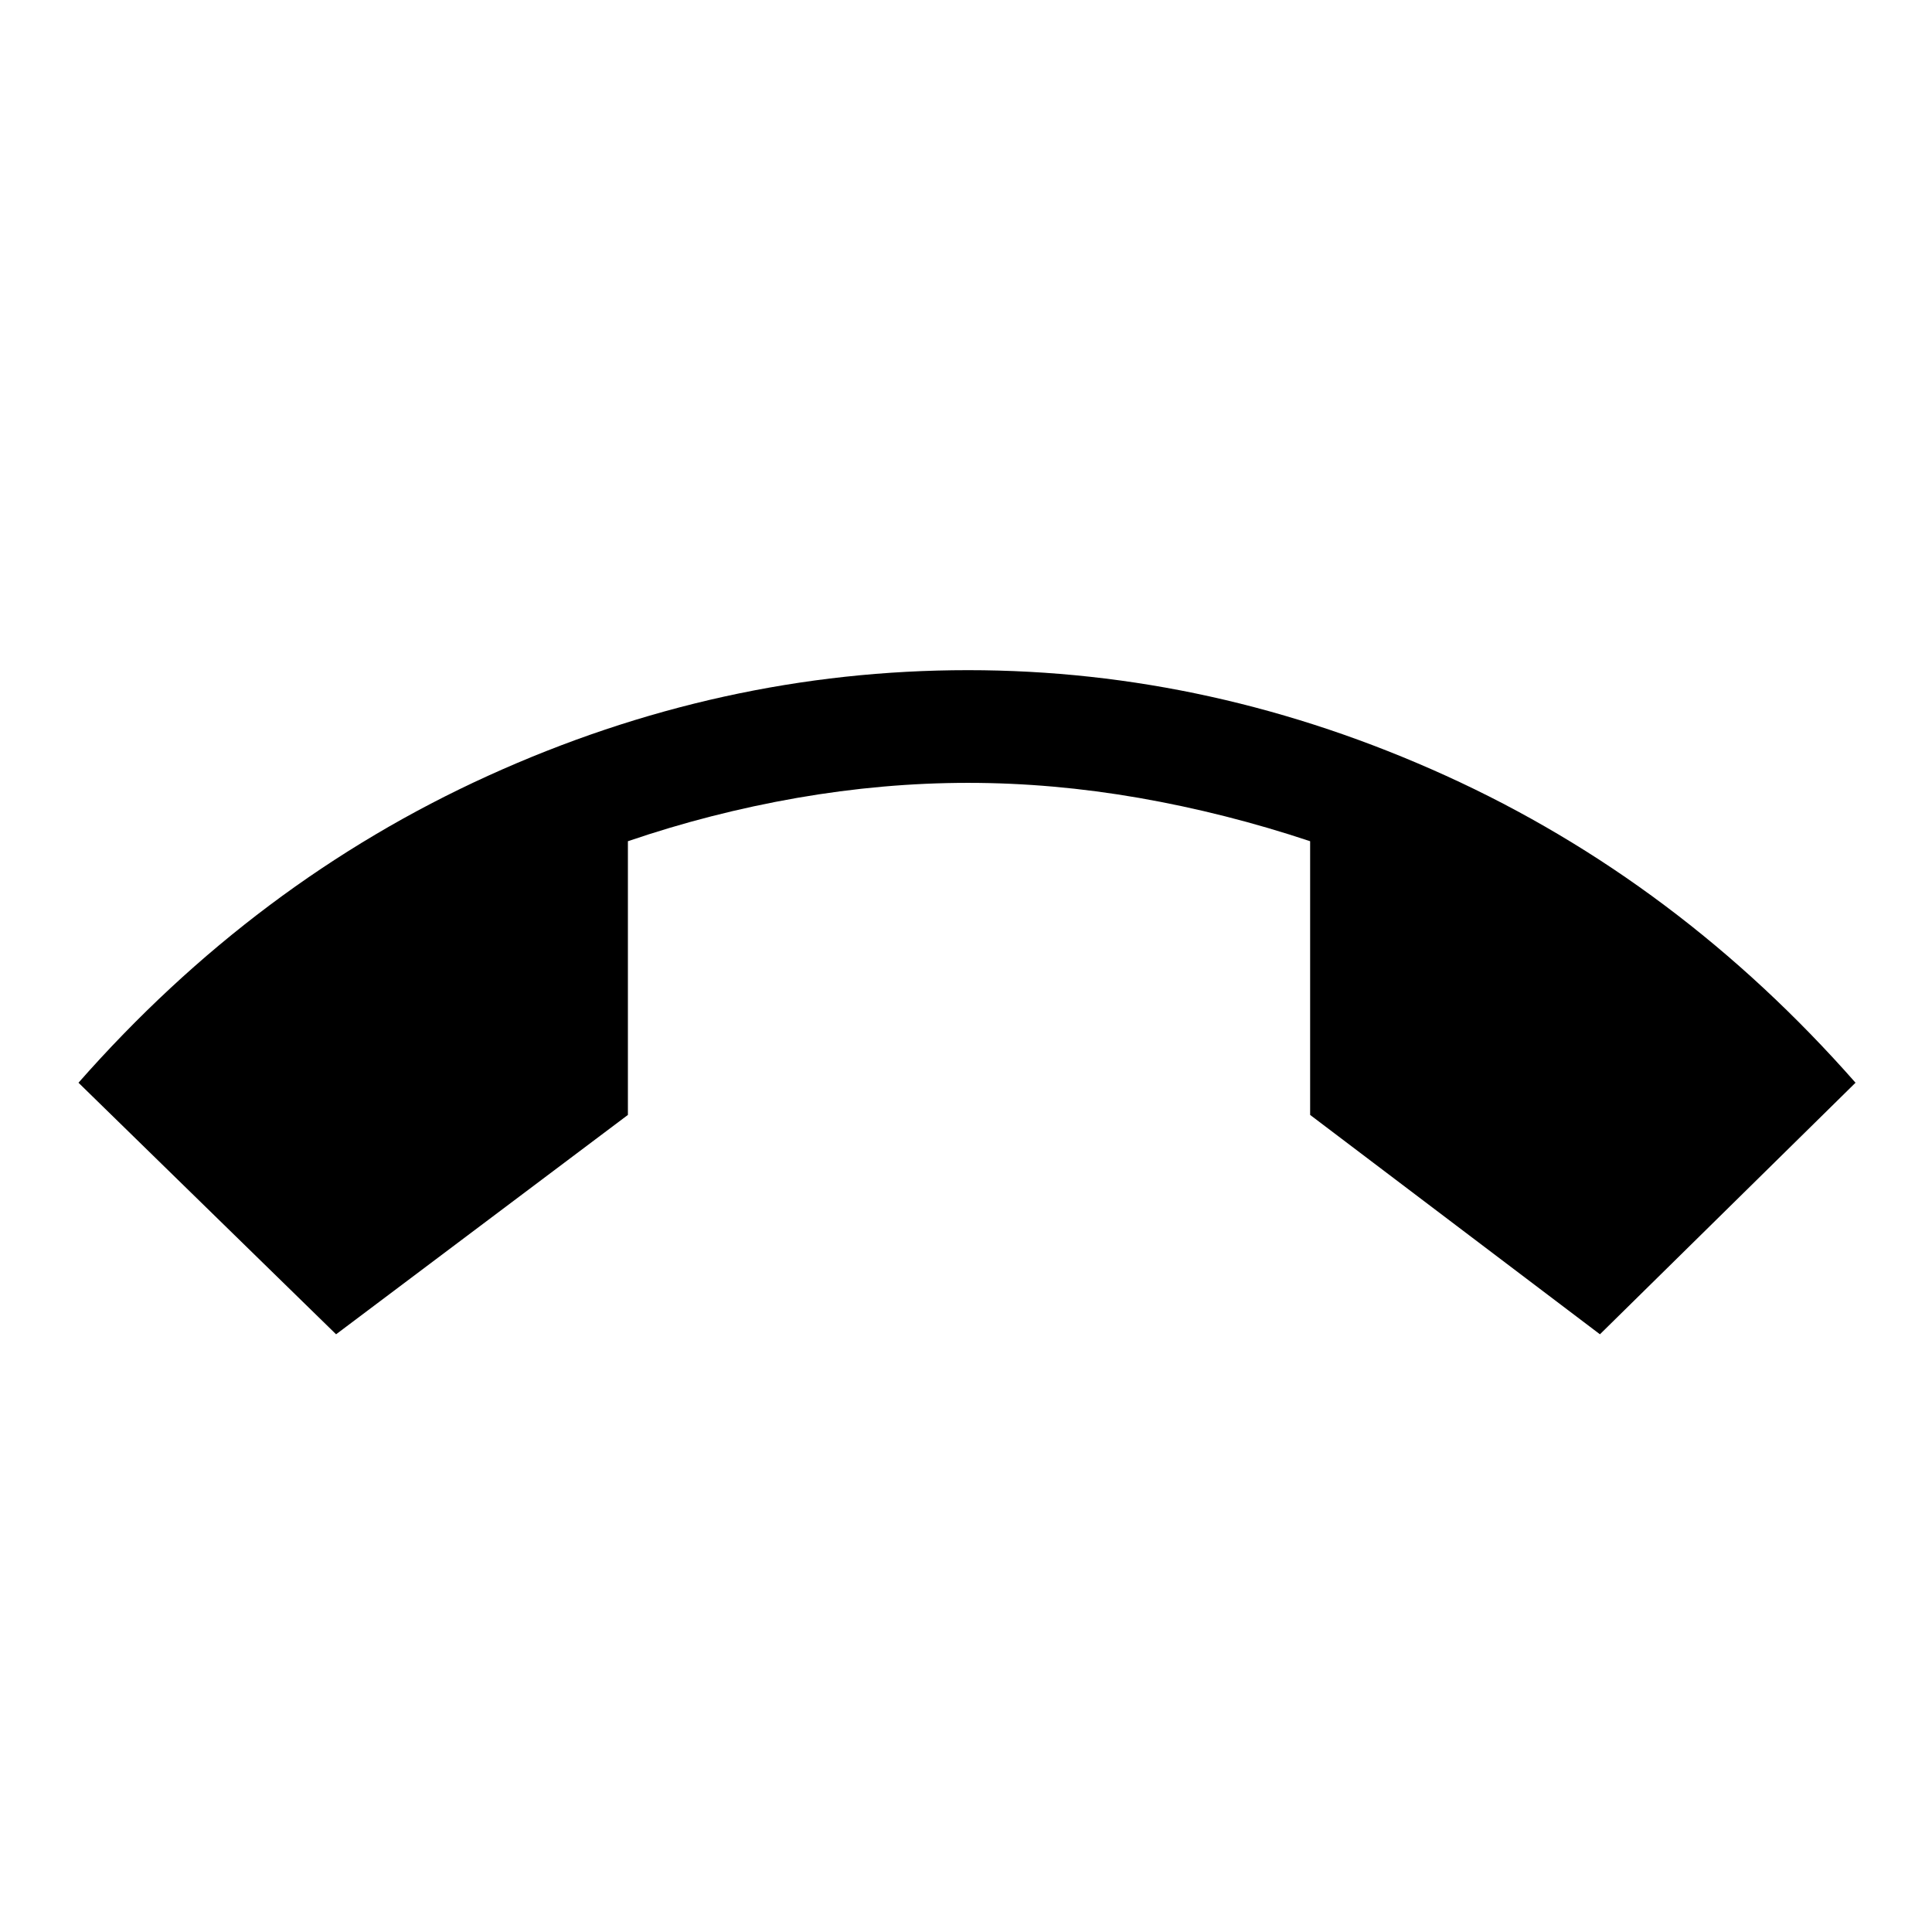 <svg xmlns="http://www.w3.org/2000/svg" height="24" width="24"><path d="m4.175 16.575-3.2-3.125q2.2-2.5 5.088-3.813 2.887-1.312 5.962-1.312 3.05 0 5.938 1.312 2.887 1.313 5.087 3.813l-3.175 3.125-3.6-2.725v-3.4q-1.05-.35-2.125-.538-1.075-.187-2.125-.187T9.9 9.912q-1.075.188-2.1.538v3.4Z"/></svg>